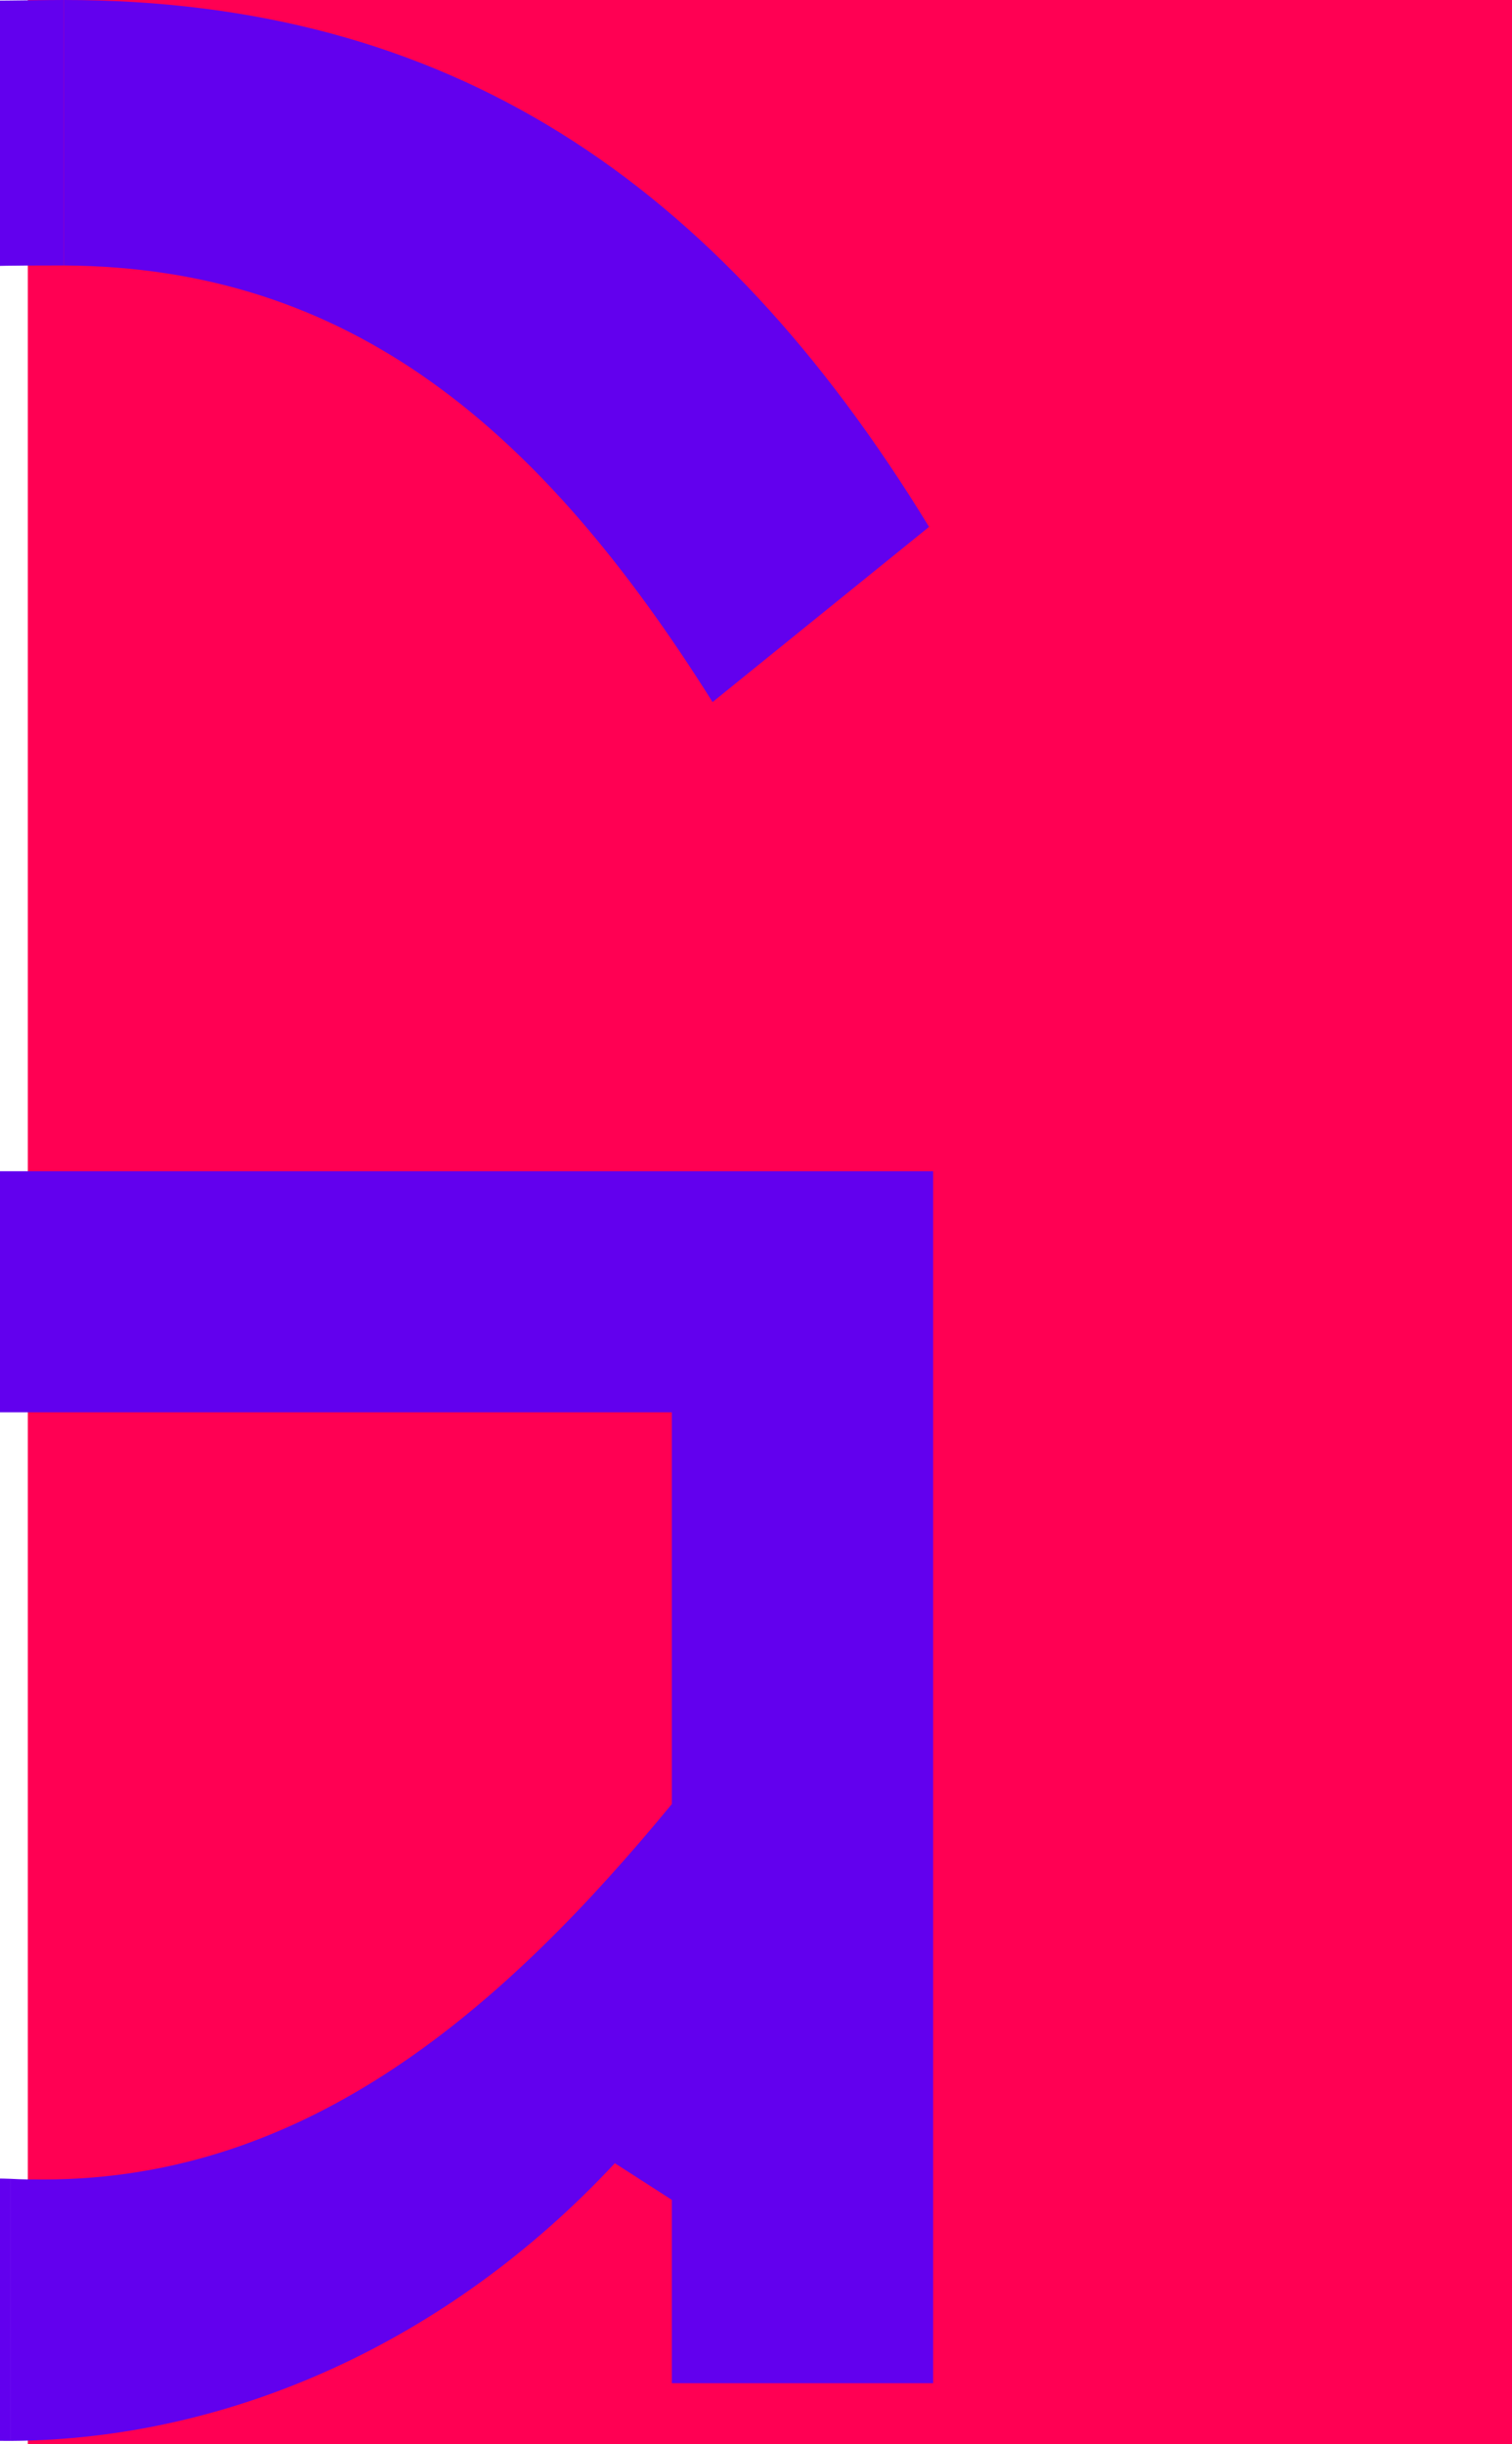<?xml version="1.0" encoding="utf-8"?>
<!-- Generator: Adobe Illustrator 22.1.0, SVG Export Plug-In . SVG Version: 6.00 Build 0)  -->
<svg version="1.1" id="Layer_1" xmlns="http://www.w3.org/2000/svg" xmlns:xlink="http://www.w3.org/1999/xlink" x="0px" y="0px"
	 viewBox="0 0 222.8 360" style="enable-background:new 0 0 222.8 360;" xml:space="preserve">
<style type="text/css">
	.st0{fill:#FF0053;}
	.st1{fill:#6200EE;}
</style>
<rect x="4.1" class="st0" width="218.7" height="360"/>
<path class="st1" d="M-1.2,0.1v39.1c2-0.1,7.9-0.1,10-0.1c0.2,0,0.4,0,0.6,0V0C7.2,0,1,0.1-1.2,0.1z"/>
<path class="st1" d="M9.4,0v39.1c42.3,0.2,70.4,24.2,95.6,64.3l31.9-25.8C105.6,26.4,65.9,0,9.4,0z"/>
<path class="st1" d="M-0.2,172.5V208H99v57.7C74.3,295.7,45.5,321,6.4,321c-1.6,0-3.2,0-4.8-0.1v38.6c32.3-0.2,64.5-14.6,89-40.9
	L99,324v27h38.5V172.5H-0.2z"/>
<path class="st1" d="M-5.9,320.6v38.7c2.3,0.1,4.6,0.2,6.9,0.2c0.2,0,0.4,0,0.6,0v-38.6C-1,320.8-3.5,320.9-5.9,320.6z"/>
</svg>
